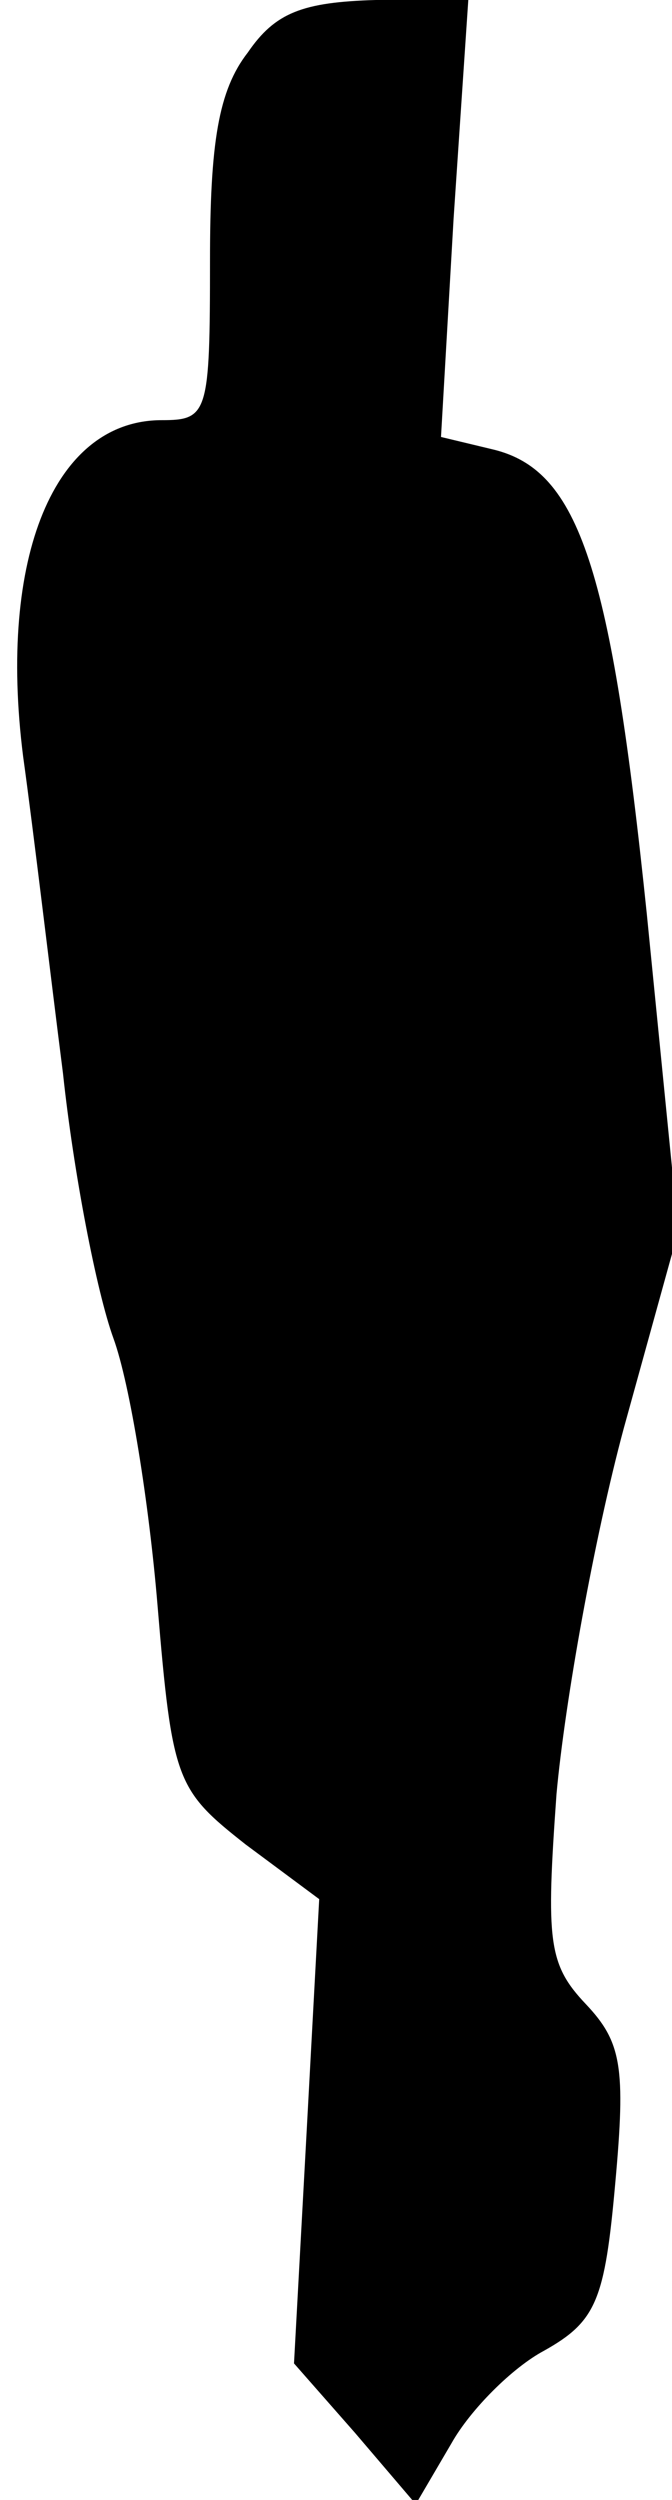 <?xml version="1.0" standalone="no"?>
<!DOCTYPE svg PUBLIC "-//W3C//DTD SVG 20010904//EN"
 "http://www.w3.org/TR/2001/REC-SVG-20010904/DTD/svg10.dtd">
<svg version="1.0" xmlns="http://www.w3.org/2000/svg"
 width="32pt" height="119pt" viewBox="0 0 32 119"
 preserveAspectRatio="xMidYMid meet">
<g transform="translate(0,119) scale(0.1,-0.1)"
fill="#000000" stroke="none">
<path fill="#000000" stroke="none" d="M118 1165 c-14 -18 -18 -43 -18 -99 0
-73 -1 -76 -23 -76 -51 0 -78 -65 -66 -160 5 -36 13 -104 19 -151 5 -47 16
-104 24 -126 8 -22 17 -79 21 -127 7 -84 9 -88 42 -114 l35 -26 -6 -111 -6
-110 29 -33 29 -34 17 29 c9 16 29 36 44 44 25 14 29 24 34 80 5 55 3 67 -14
85 -18 19 -19 30 -14 100 4 44 18 122 32 174 l26 94 -15 151 c-17 164 -32 211
-73 221 l-25 6 6 104 7 104 -44 0 c-35 -1 -48 -6 -61 -25z"/>
</g>
</svg>
